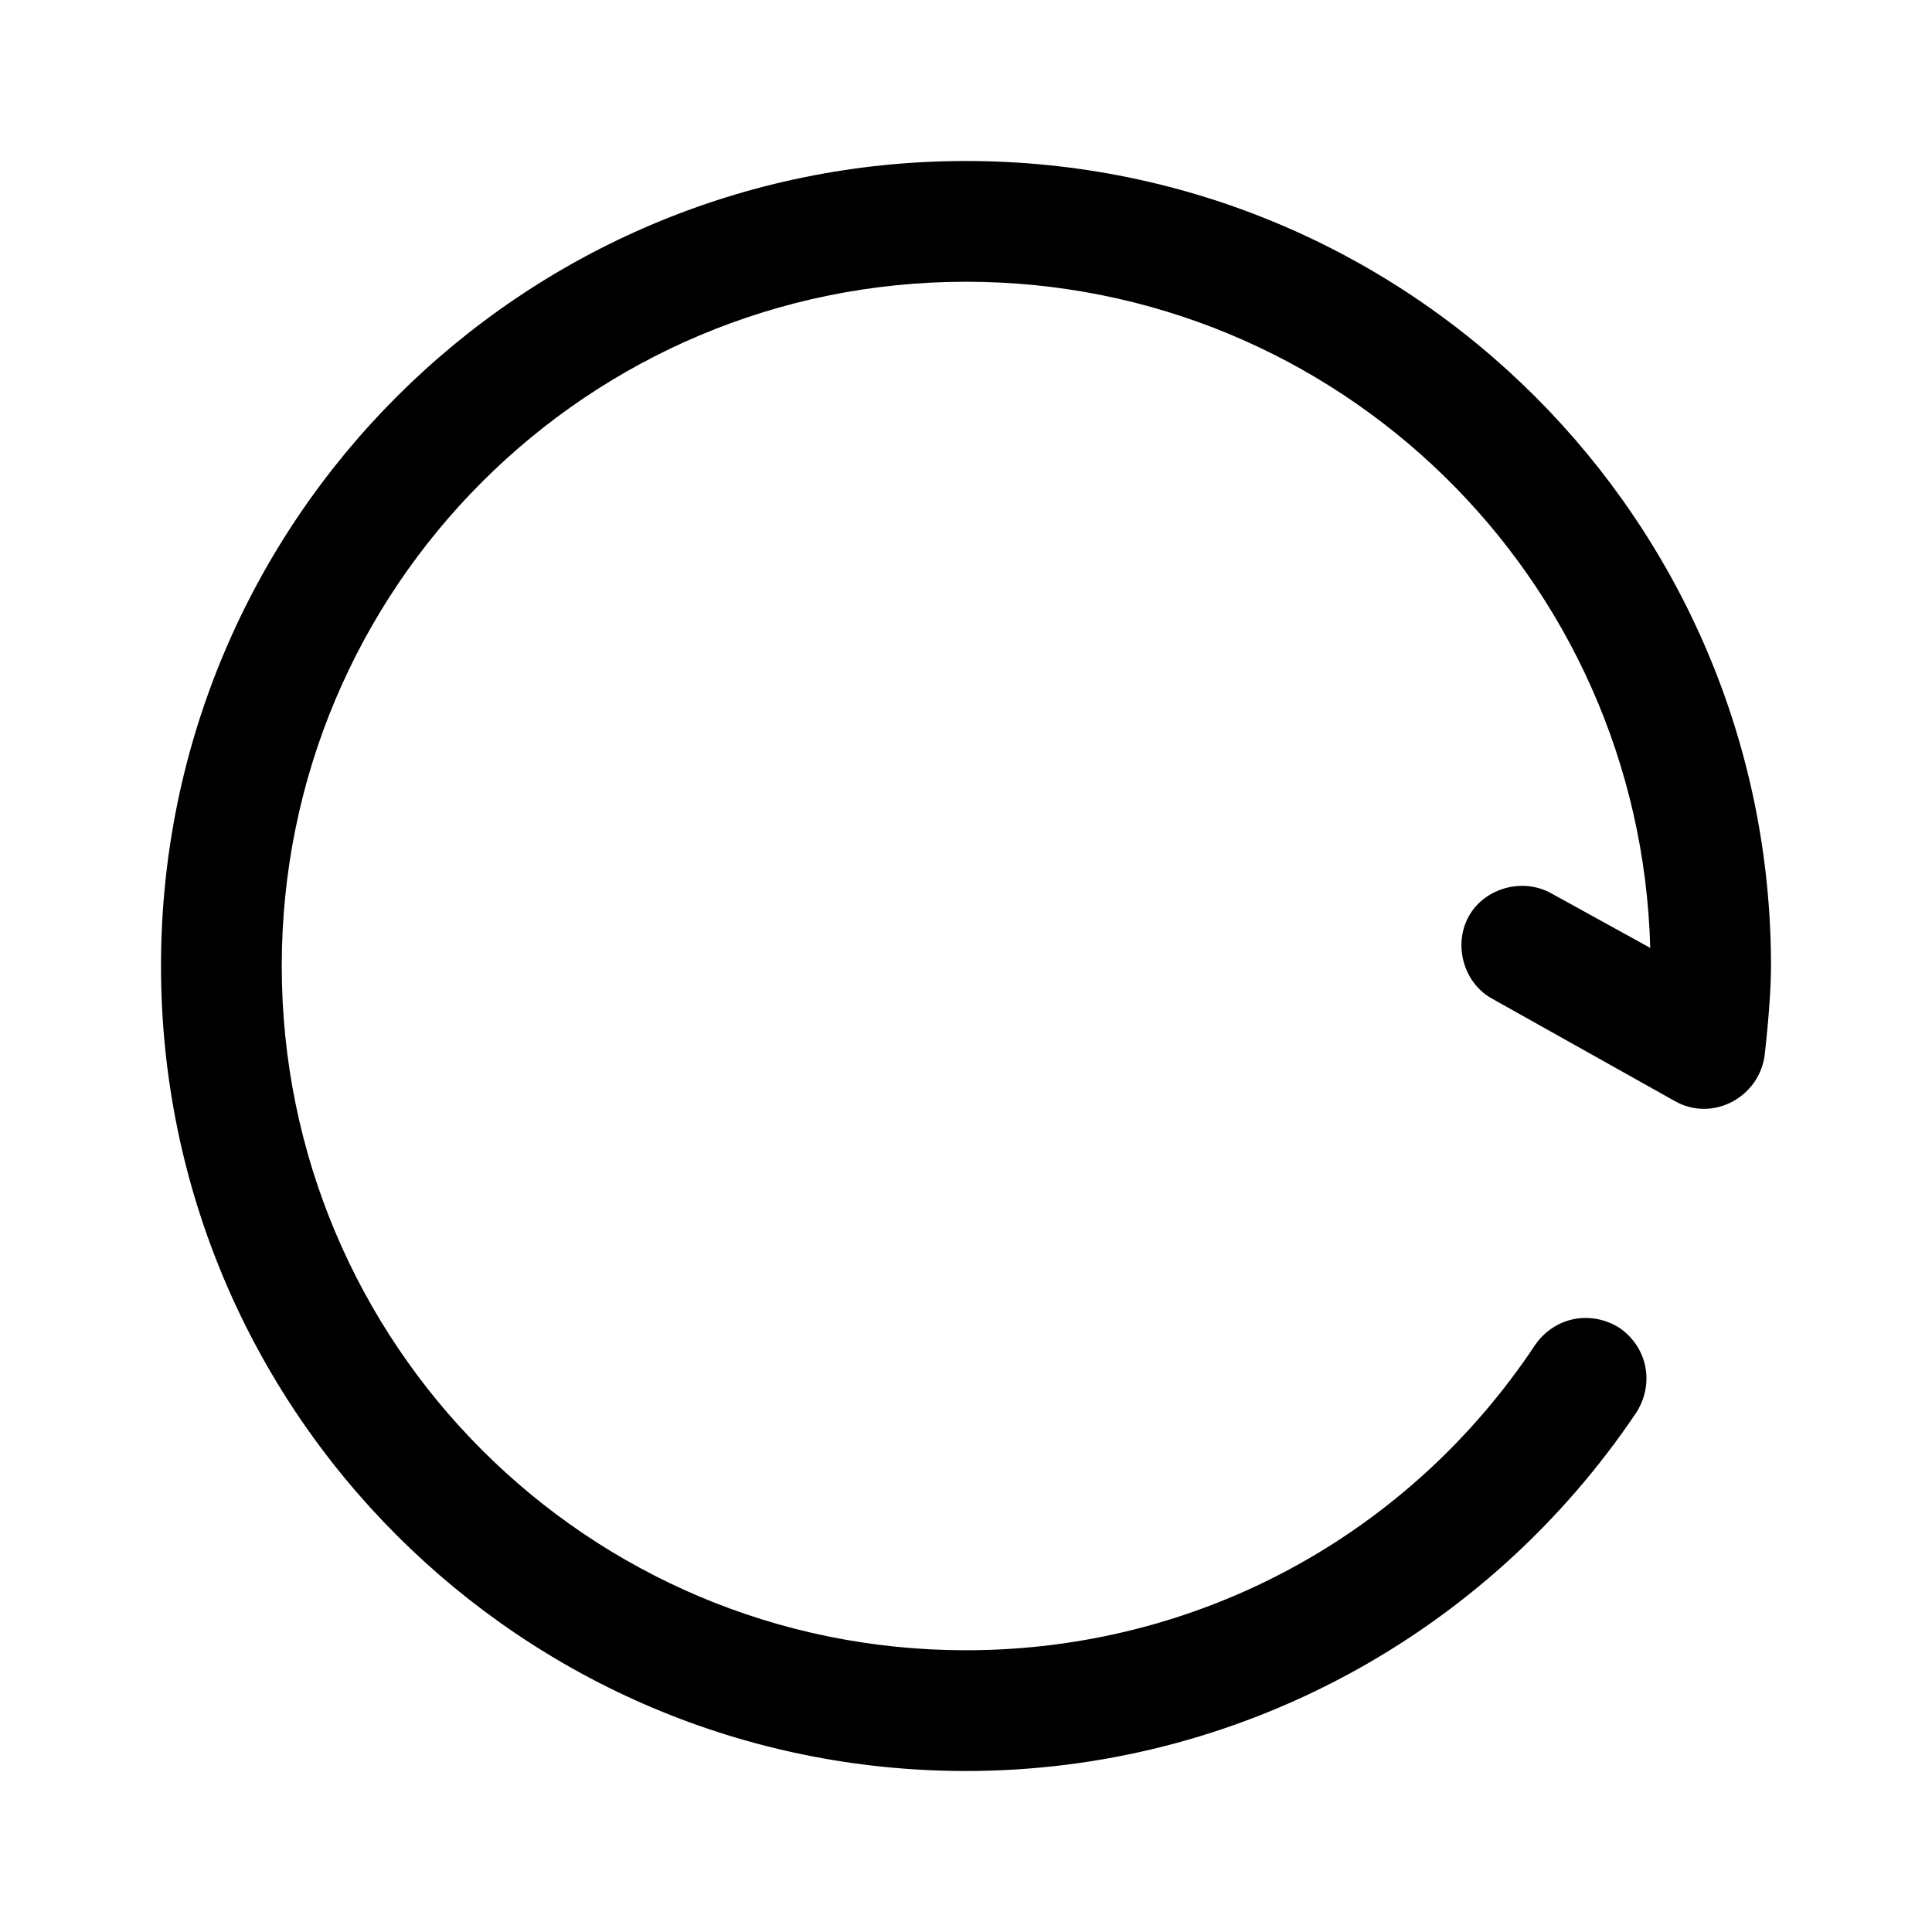 <svg xmlns="http://www.w3.org/2000/svg" viewBox="0 0 96 96">
    <path d="M77.1 44.4c-1.4-.8-3.3-.3-4.1 1.1-.8 1.4-.3 3.3 1.1 4.1l9.1 5.1c1.9 1.1 4.3-.2 4.5-2.4.2-1.8.3-3.3.3-4.3C88 25.9 70.1 8 48 8S8 25.9 8 48s17.9 40 40 40c13.5 0 25.9-6.8 33.3-17.8.9-1.4.6-3.2-.8-4.2-1.4-.9-3.2-.6-4.2.8C70 76.3 59.5 82 48 82c-18.8 0-34-15.2-34-34s15.2-34 34-34c18.5 0 33.5 14.7 34 33.1l-4.9-2.7z"/>
</svg>
